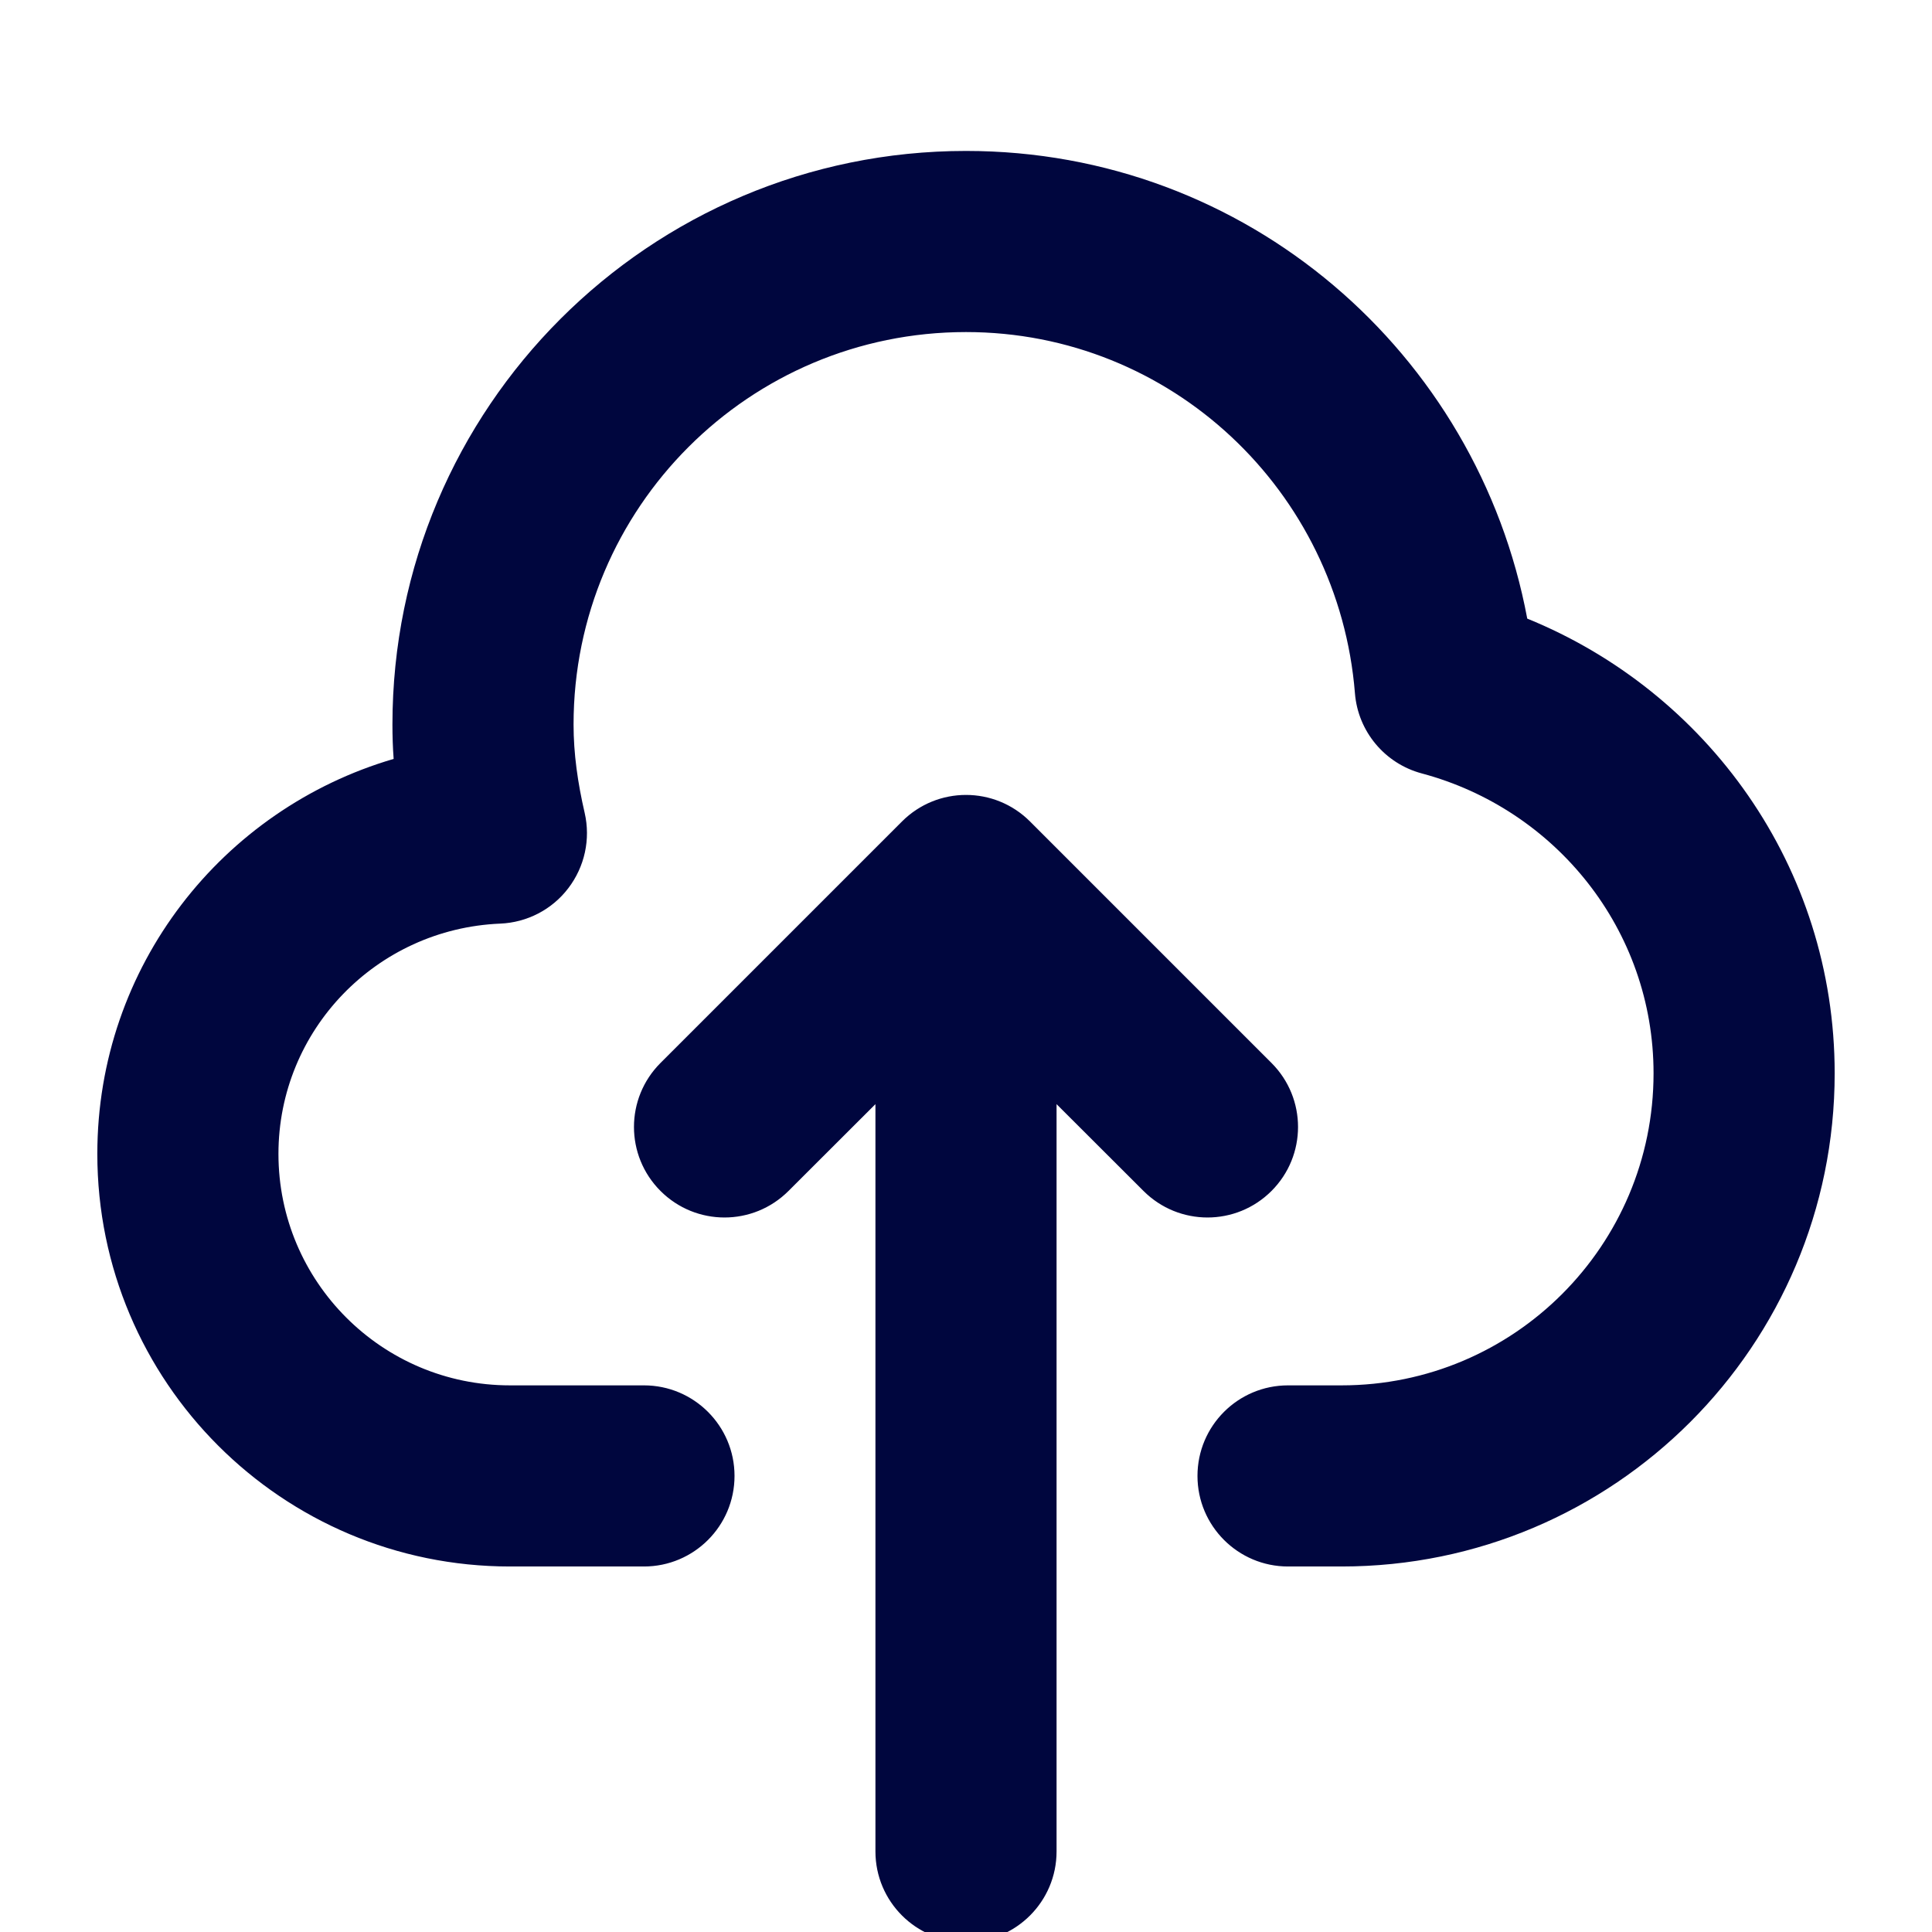 <svg width="16" height="16" viewBox="0 0 16 16" fill="none" xmlns="http://www.w3.org/2000/svg">
<g clip-path="url(#clip0_679_2943)">
<path d="M7.47 6.803C7.763 6.51 8.237 6.51 8.53 6.803L10.53 8.803C10.823 9.096 10.823 9.57 10.53 9.863C10.237 10.156 9.763 10.156 9.47 9.863L8.75 9.144V15.333C8.75 15.747 8.414 16.083 8 16.083C7.586 16.083 7.25 15.747 7.25 15.333V9.144L6.53 9.863C6.237 10.156 5.763 10.156 5.47 9.863C5.177 9.57 5.177 9.096 5.47 8.803L7.47 6.803ZM8 1.25C10.327 1.25 12.237 2.925 12.648 5.123C14.135 5.728 15.194 7.175 15.194 8.889C15.194 11.144 13.366 12.973 11.111 12.973H10.667C10.253 12.973 9.917 12.637 9.917 12.223C9.917 11.808 10.253 11.473 10.667 11.473H11.111C12.538 11.473 13.694 10.315 13.694 8.889C13.694 7.699 12.882 6.701 11.774 6.405C11.468 6.323 11.246 6.057 11.221 5.741C11.086 4.065 9.699 2.75 8 2.75C6.205 2.75 4.75 4.205 4.75 6C4.75 6.241 4.784 6.481 4.842 6.732C4.892 6.95 4.842 7.178 4.707 7.355C4.572 7.533 4.364 7.64 4.142 7.649C3.118 7.692 2.306 8.53 2.306 9.556C2.306 10.614 3.164 11.473 4.223 11.473H5.333C5.747 11.473 6.083 11.809 6.083 12.223C6.083 12.637 5.747 12.973 5.333 12.973H4.223C2.336 12.973 0.806 11.443 0.806 9.556C0.806 8.001 1.844 6.699 3.26 6.285C3.253 6.192 3.25 6.097 3.25 6C3.25 3.377 5.377 1.25 8 1.25Z" fill="#00063E"/>
</g>
<defs>
<clipPath id="clip0_679_2943">
<rect width="16" height="16" fill="white"/>
</clipPath>
</defs>
</svg>
